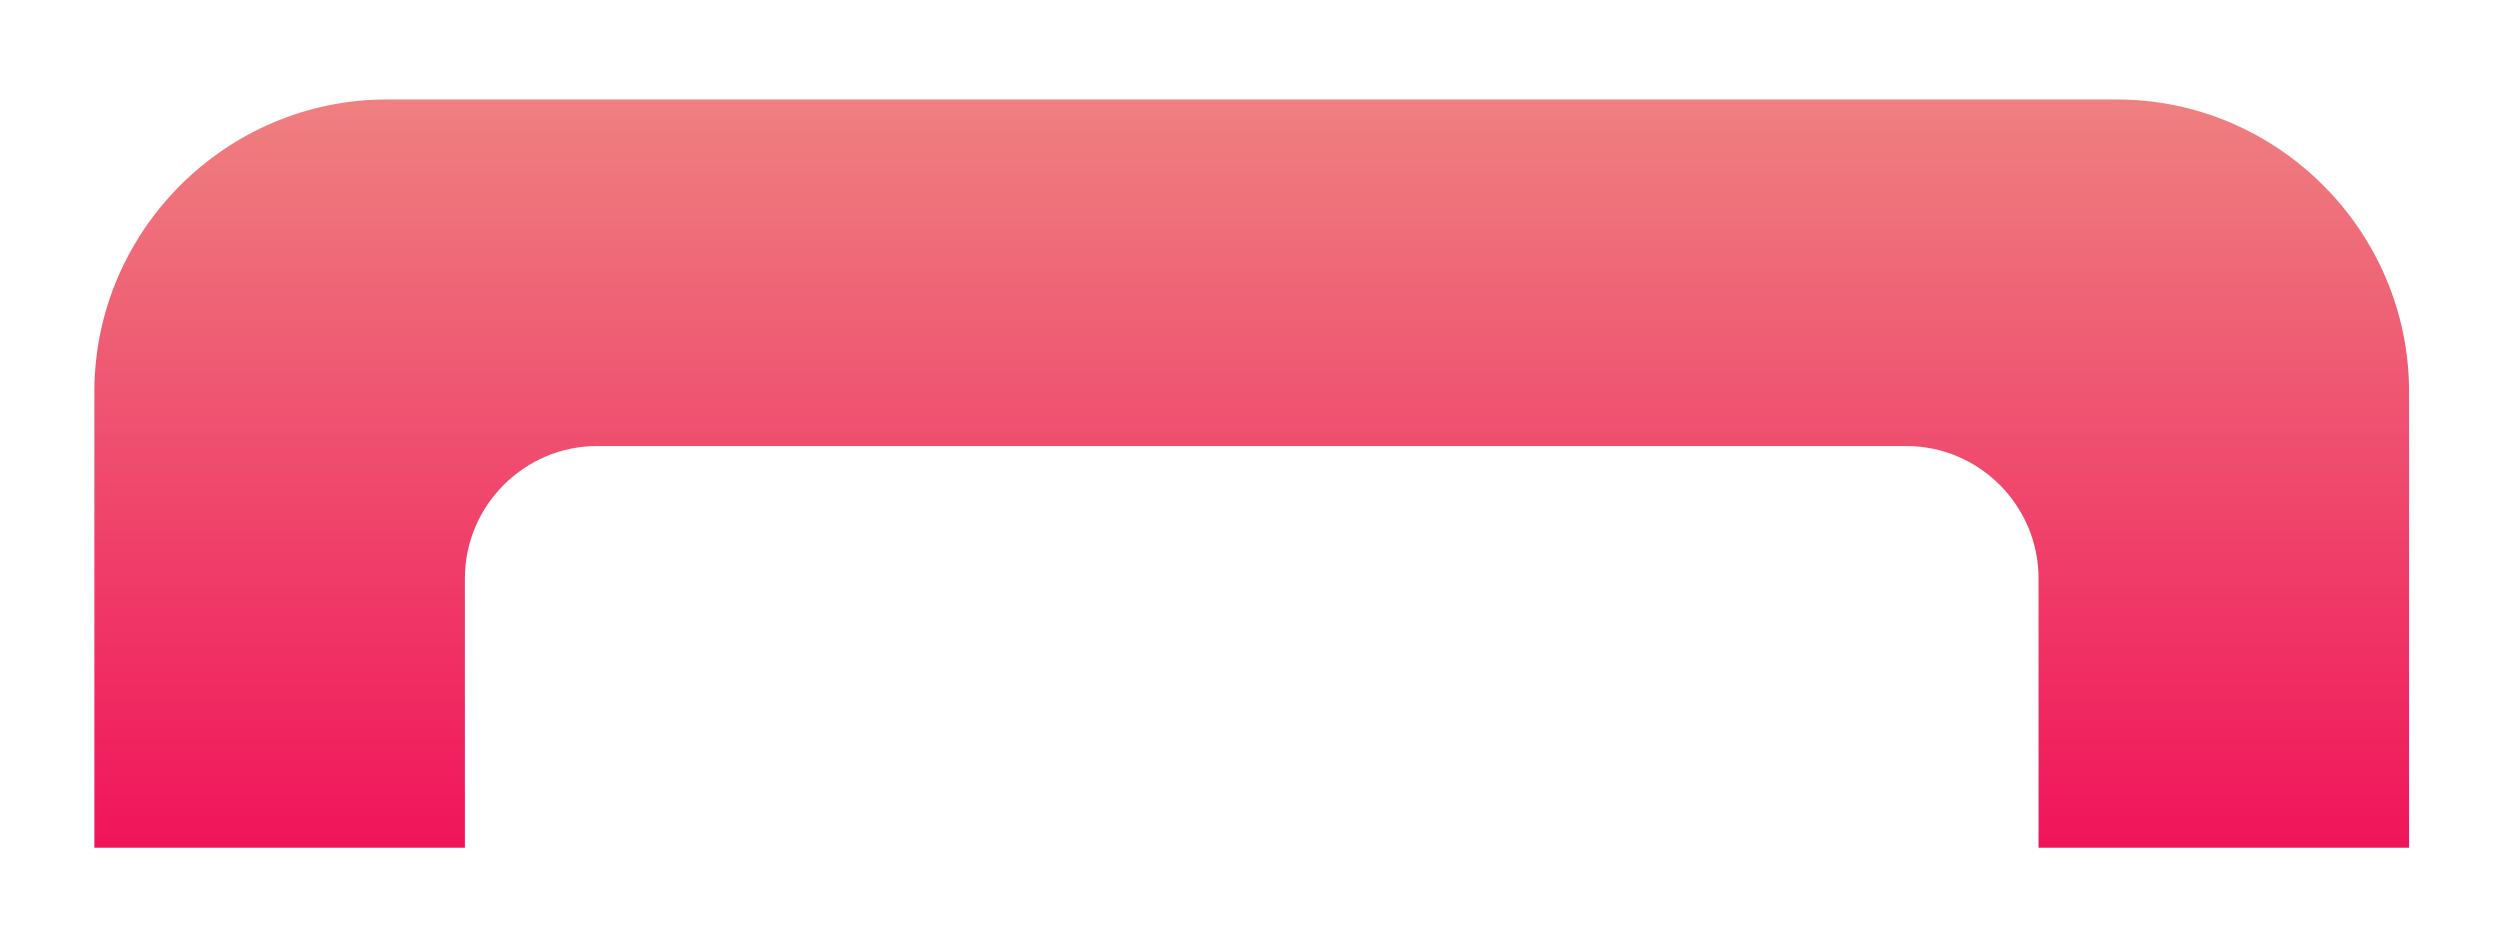 <svg width="24" height="9" viewBox="0 0 24 9" fill="none" xmlns="http://www.w3.org/2000/svg">
<path fill-rule="evenodd" clip-rule="evenodd" d="M3.712 0.955H20.321C21.865 0.955 23.127 2.218 23.127 3.761V8.138H19.57V5.552C19.57 4.854 19 4.282 18.302 4.282H5.731C5.034 4.282 4.463 4.854 4.463 5.552V8.138H0.906V3.761C0.906 2.218 2.169 0.955 3.712 0.955Z" fill="url(#paint0_linear_22728_7136)"/>
<defs>
<linearGradient id="paint0_linear_22728_7136" x1="12.017" y1="0.955" x2="12.017" y2="8.138" gradientUnits="userSpaceOnUse">
<stop stop-color="#EF8080"/>
<stop offset="1" stop-color="#F0145A"/>
</linearGradient>
</defs>
</svg>
